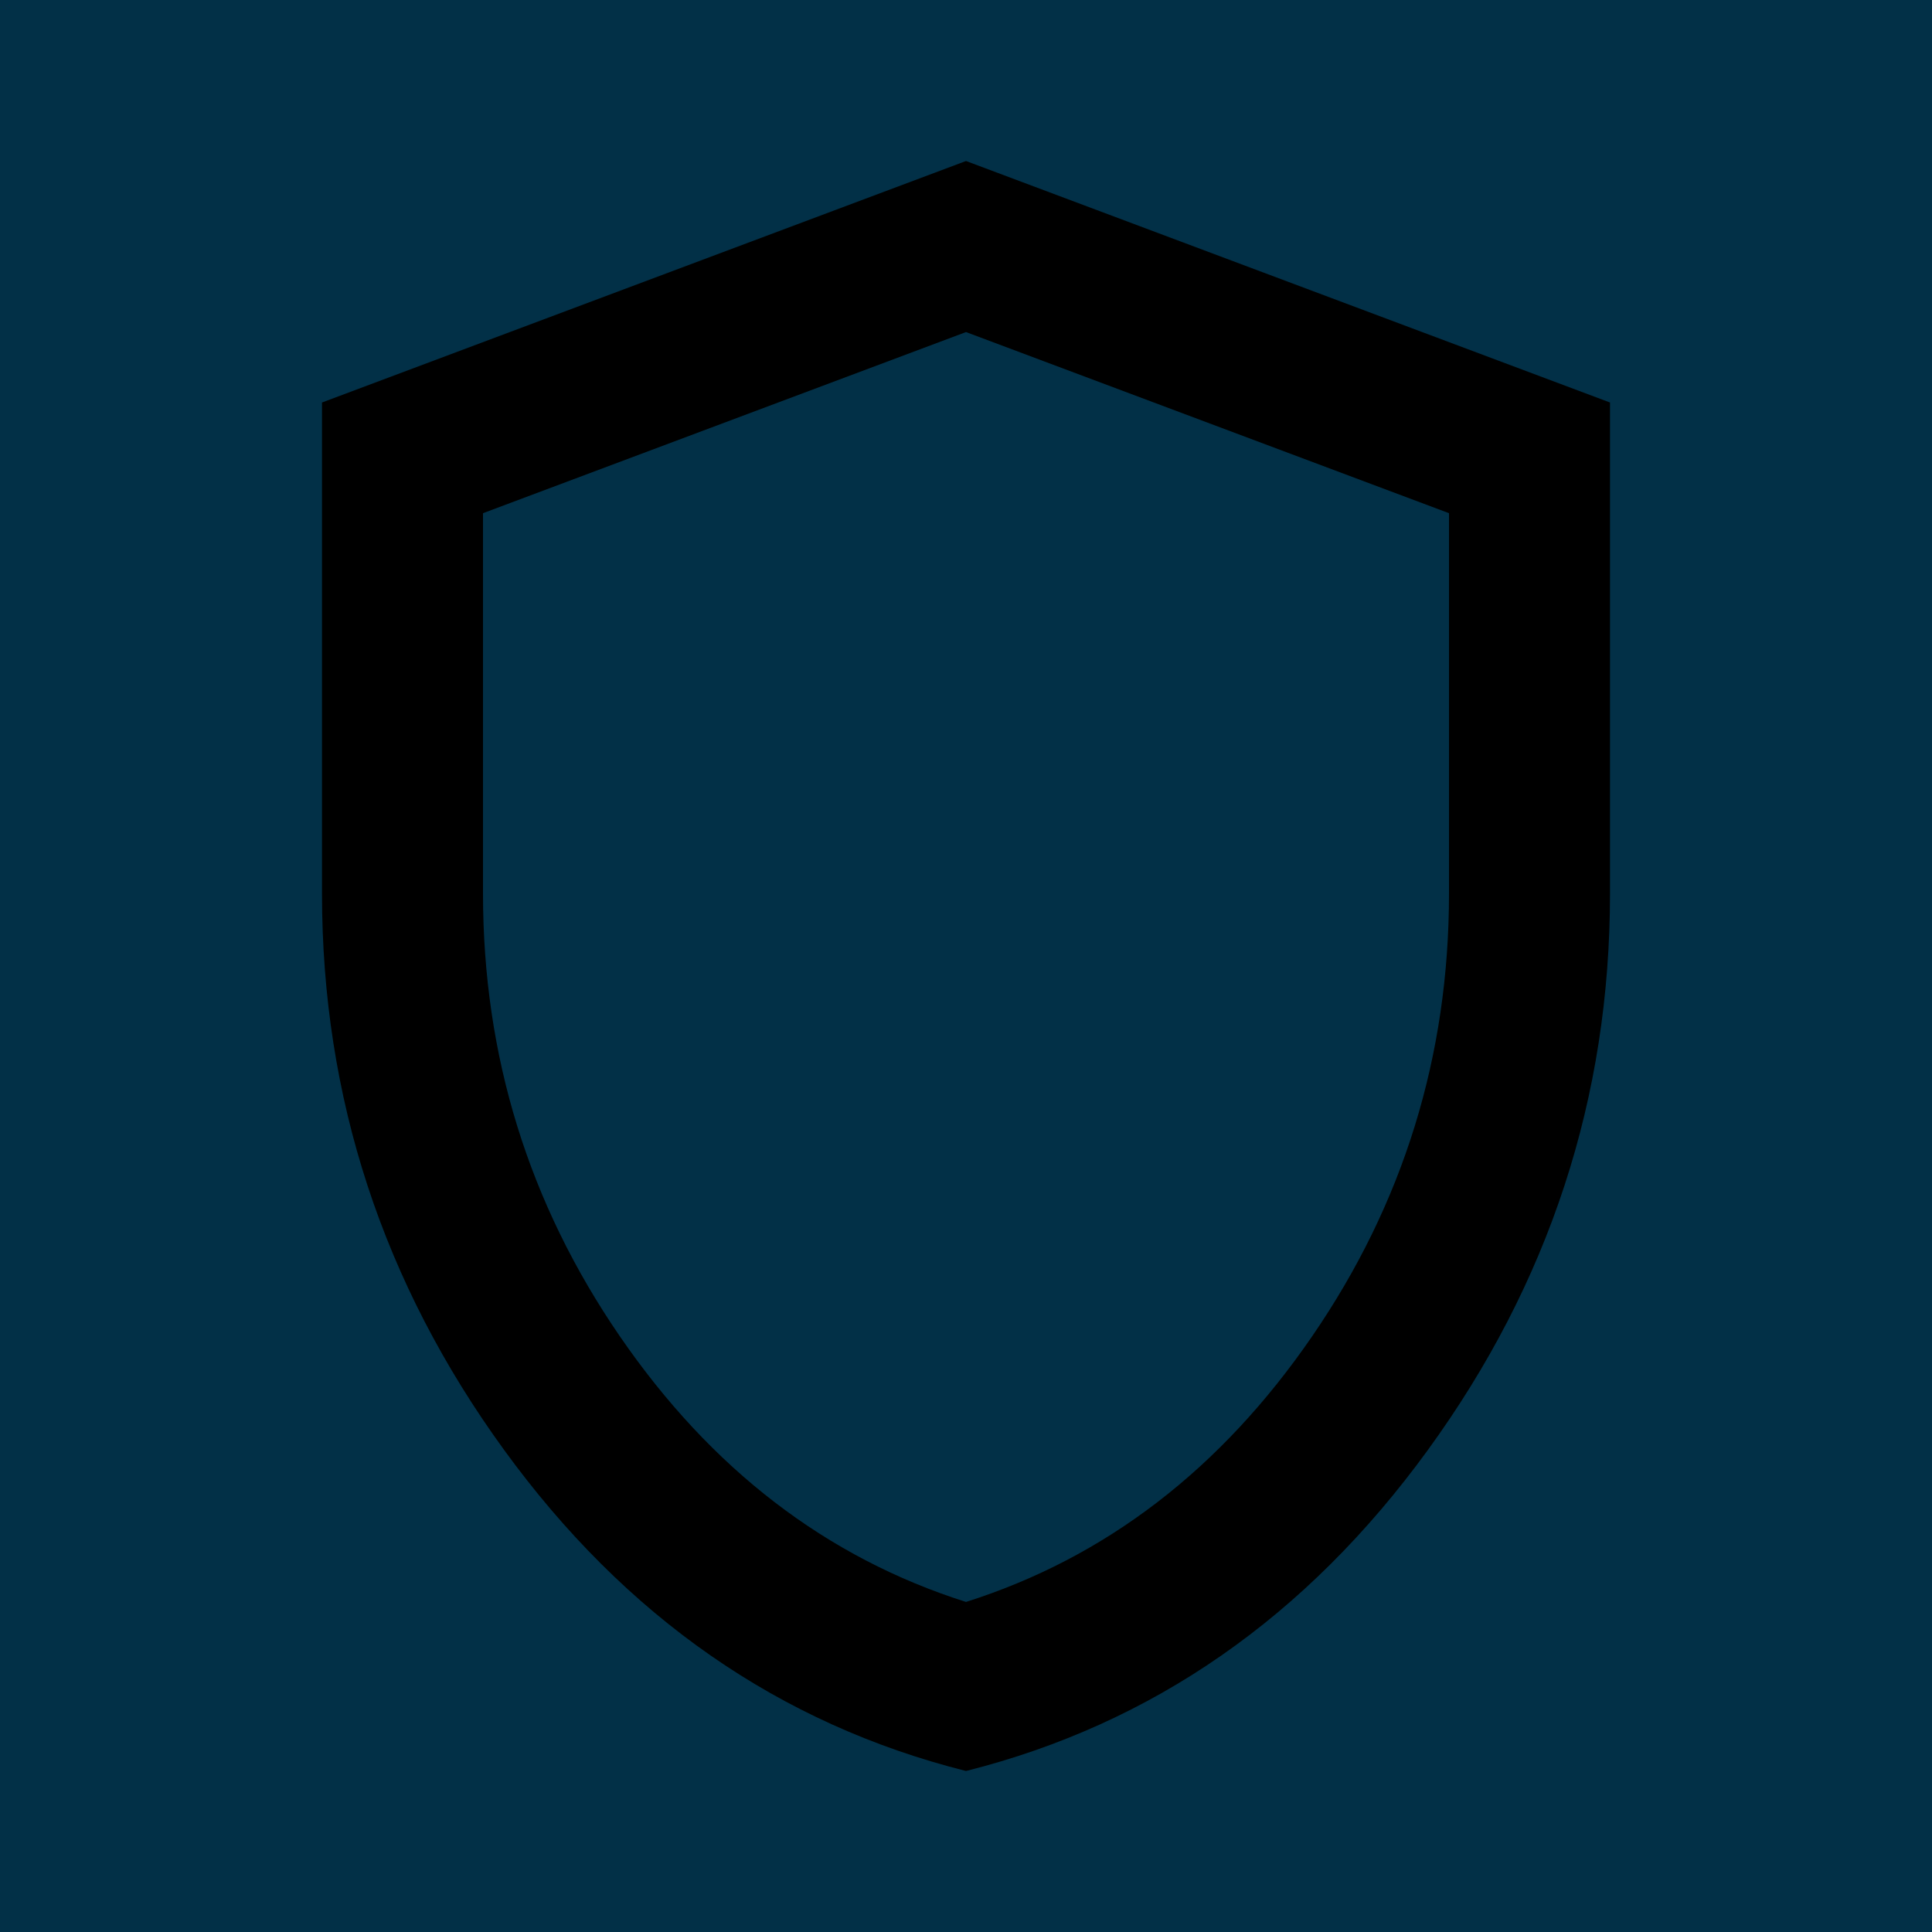<svg width="260" height="260" viewBox="0 0 260 260" fill="none" xmlns="http://www.w3.org/2000/svg">
<g clip-path="url(#clip0_1_3)">
<rect width="260" height="260" fill="#023047"/>
<path d="M130 238.333C104.903 232.014 84.184 217.615 67.844 195.135C51.504 172.656 43.333 147.694 43.333 120.25V54.167L130 21.667L216.667 54.167V120.25C216.667 147.694 208.496 172.656 192.156 195.135C175.816 217.615 155.097 232.014 130 238.333ZM130 215.583C148.778 209.625 164.306 197.708 176.583 179.833C188.861 161.958 195 142.097 195 120.25V69.062L130 44.688L65 69.062V120.25C65 142.097 71.139 161.958 83.417 179.833C95.694 197.708 111.222 209.625 130 215.583Z" fill="black"/>
</g>
<defs>
<clipPath id="clip0_1_3">
<rect width="260" height="260" fill="white"/>
</clipPath>
</defs>
</svg>
